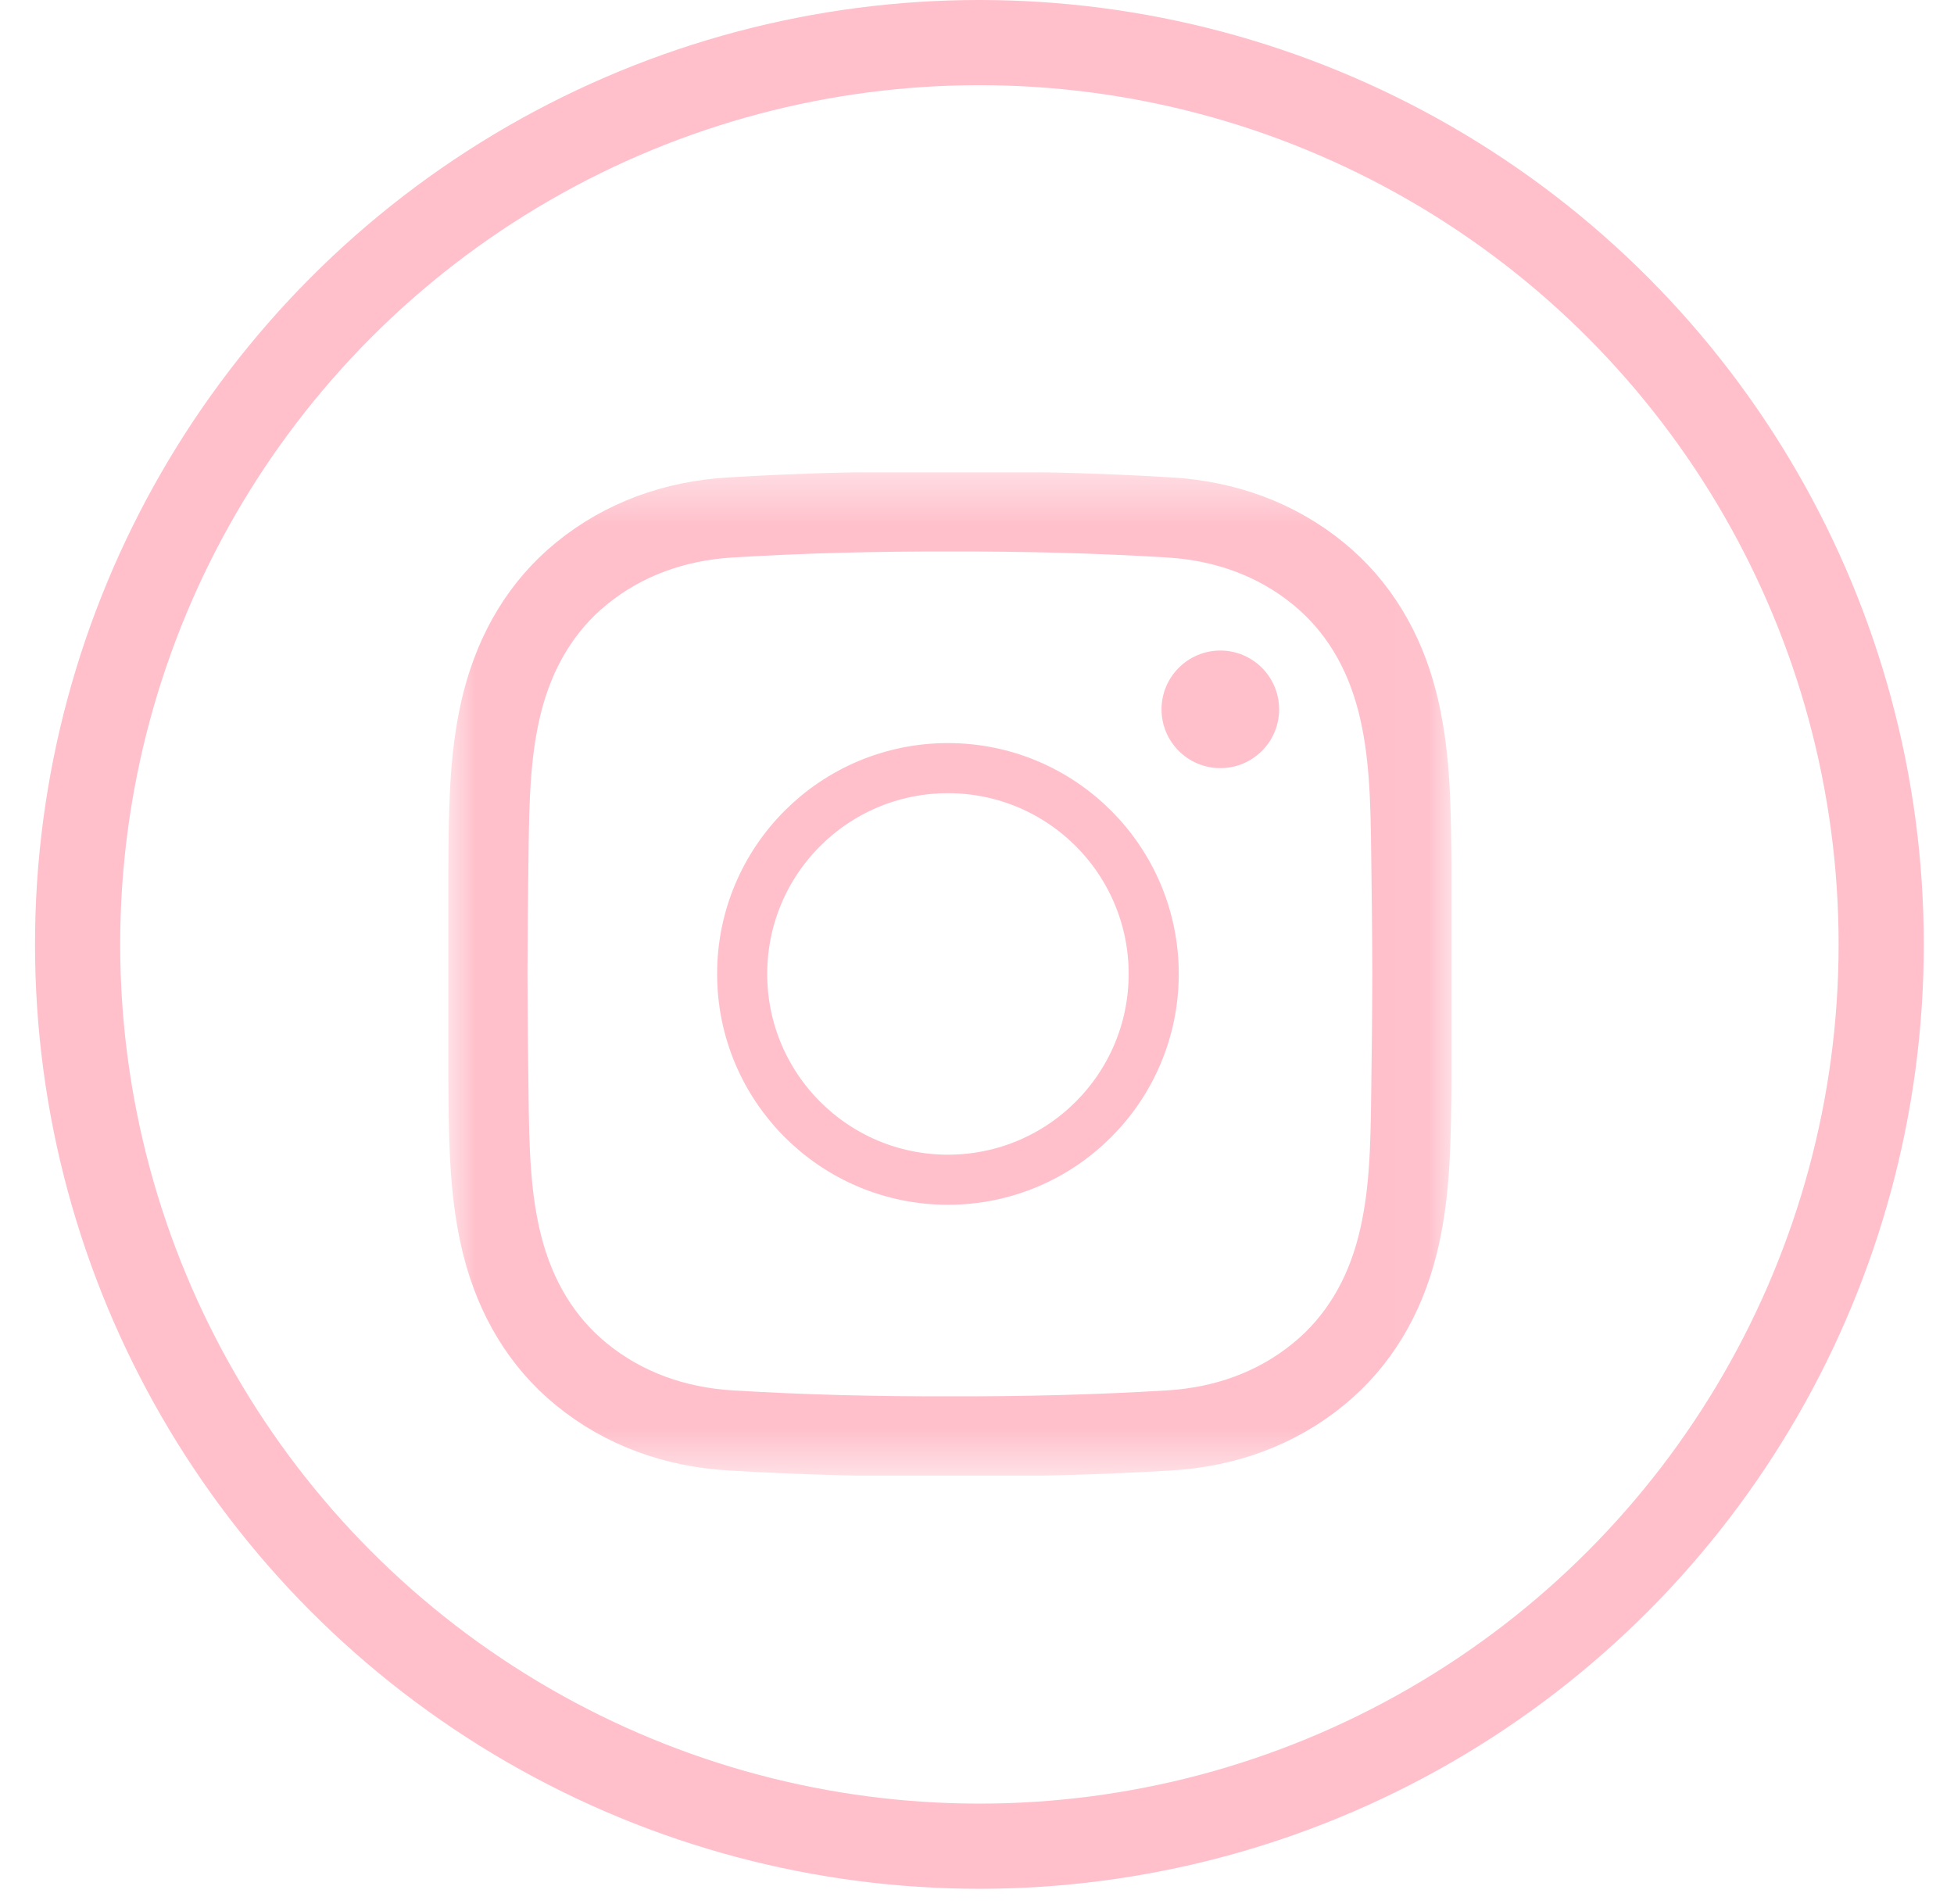<svg width="39" height="38" viewBox="0 0 39 38" fill="none" xmlns="http://www.w3.org/2000/svg">
<g clip-path="url(#clip0_7_133)">
<mask id="mask0_7_133" style="mask-type:luminance" maskUnits="userSpaceOnUse" x="8" y="9" width="21" height="21">
<path d="M8.945 9.425H28.973V29.452H8.945V9.425Z" fill="white"/>
</mask>
<g mask="url(#mask0_7_133)">
<path d="M28.19 19.438C28.188 20.262 28.179 21.085 28.167 21.908C28.154 22.901 28.138 23.895 27.889 24.871C27.628 25.895 27.113 26.778 26.311 27.431C25.467 28.12 24.446 28.482 23.344 28.549C21.883 28.638 20.421 28.673 18.959 28.669C17.497 28.673 16.035 28.638 14.573 28.549C13.472 28.482 12.451 28.12 11.606 27.431C10.805 26.778 10.29 25.895 10.028 24.871C9.779 23.895 9.764 22.901 9.75 21.908C9.739 21.085 9.73 20.262 9.728 19.438C9.73 18.615 9.739 17.792 9.75 16.969C9.764 15.976 9.779 14.982 10.028 14.006C10.29 12.982 10.805 12.099 11.606 11.446C12.451 10.757 13.472 10.395 14.573 10.328C16.035 10.239 17.497 10.204 18.959 10.207C20.421 10.204 21.883 10.239 23.344 10.328C24.446 10.395 25.467 10.757 26.311 11.446C27.113 12.099 27.628 12.982 27.889 14.006C28.138 14.982 28.154 15.976 28.167 16.969C28.179 17.792 28.188 18.615 28.19 19.438Z" stroke="#FFC0CB" stroke-width="1.6" stroke-miterlimit="10"/>
<path d="M23.027 19.438C23.027 21.707 21.188 23.546 18.92 23.546C16.651 23.546 14.813 21.707 14.813 19.438C14.813 17.17 16.651 15.331 18.92 15.331C21.188 15.331 23.027 17.17 23.027 19.438Z" stroke="#FFC0CB" stroke-miterlimit="10"/>
<path d="M25.53 14.158C25.53 14.806 25.005 15.331 24.357 15.331C23.709 15.331 23.183 14.806 23.183 14.158C23.183 13.51 23.709 12.984 24.357 12.984C25.005 12.984 25.53 13.51 25.53 14.158Z" fill="#FFC0CB"/>
</g>
</g>
<circle cx="19.548" cy="18.849" r="17.999" stroke="#FFC0CB" stroke-width="1.7"/>
<defs>
<clipPath id="clip0_7_133">
<rect width="20.027" height="20.027" fill="white" transform="translate(8.945 9.425)"/>
</clipPath>
</defs>
</svg>
